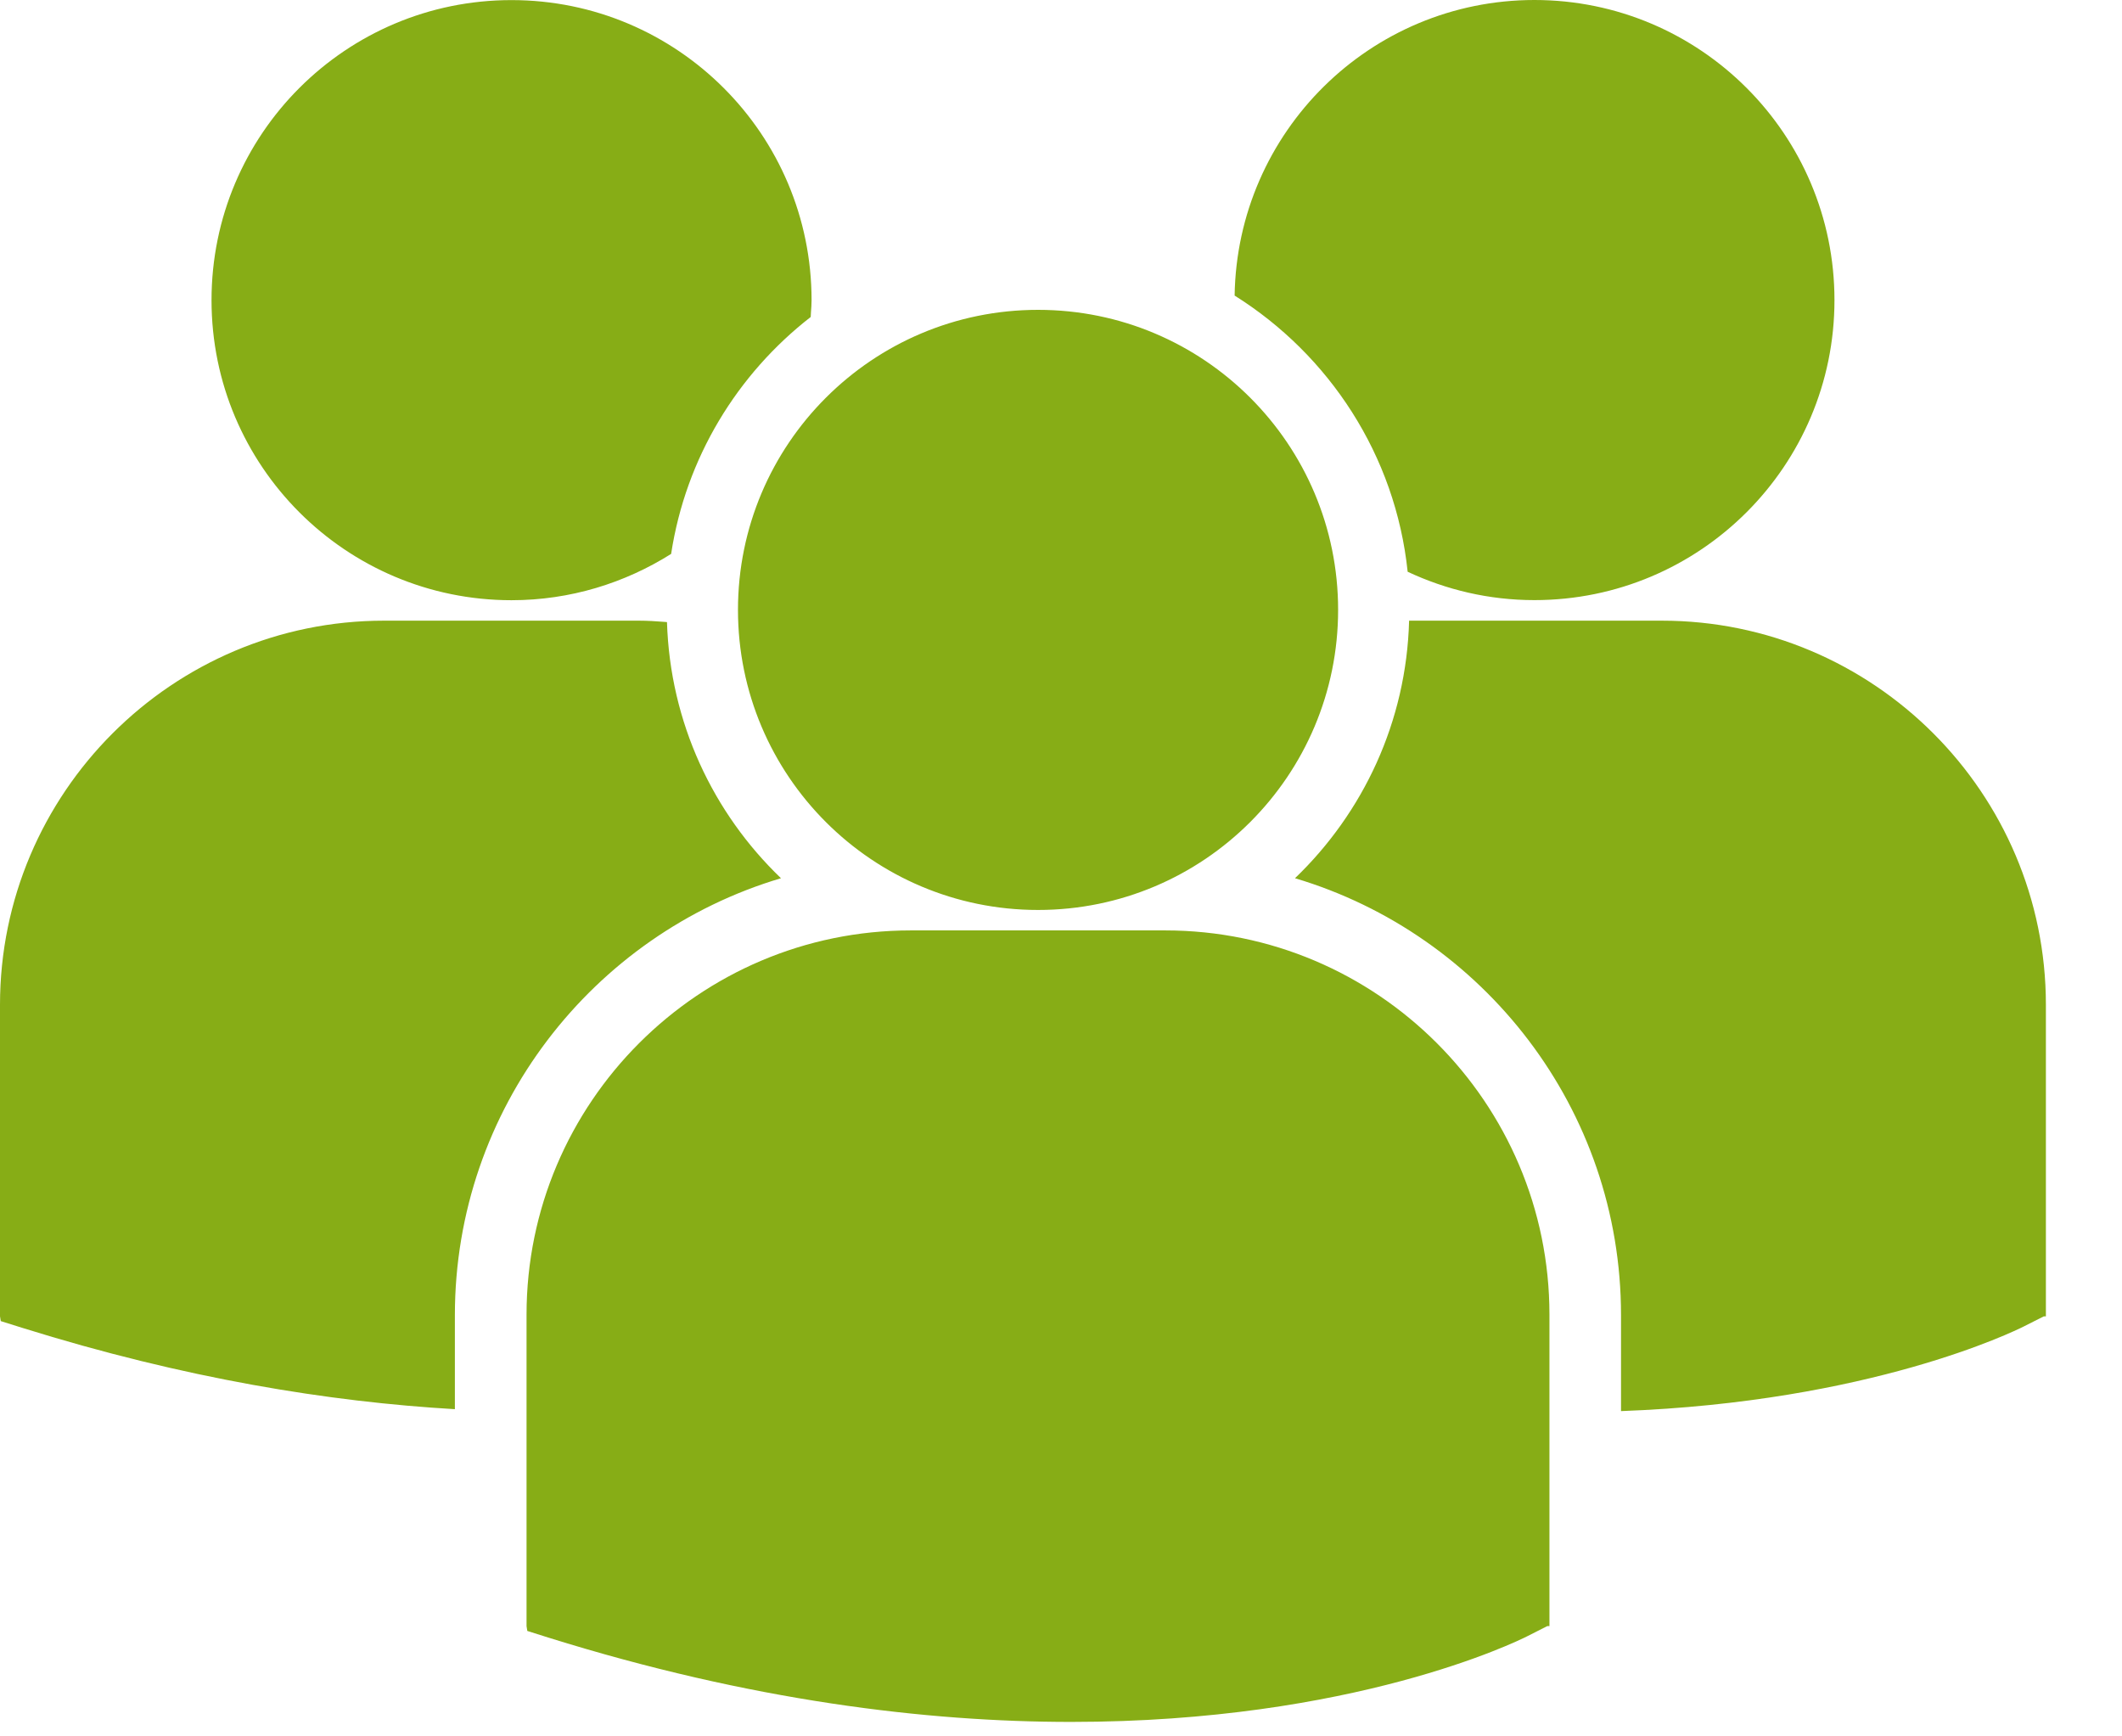 <svg width="22" height="18" viewBox="0 0 22 18" fill="none" xmlns="http://www.w3.org/2000/svg">
<path fill-rule="evenodd" clip-rule="evenodd" d="M14.594 5.927C14.468 4.719 13.781 3.679 12.8 3.064C12.826 1.368 14.206 0.001 15.908 0C17.626 0 19.019 1.393 19.019 3.111C19.019 4.829 17.626 6.221 15.908 6.221C15.437 6.221 14.993 6.114 14.594 5.927ZM13.873 6.322C13.873 8.04 12.48 9.433 10.762 9.433C9.044 9.433 7.651 8.04 7.651 6.322C7.651 4.605 9.044 3.212 10.762 3.212C12.48 3.212 13.873 4.604 13.873 6.322ZM12.081 9.645H9.442C7.246 9.645 5.459 11.432 5.459 13.628V16.857L5.467 16.907L5.689 16.977C7.785 17.631 9.606 17.85 11.105 17.85C14.032 17.85 15.729 17.015 15.834 16.962L16.041 16.857H16.064V13.628C16.064 11.432 14.278 9.645 12.081 9.645ZM14.609 6.434H17.228C19.424 6.434 21.211 8.22 21.211 10.416V13.646H21.189L20.981 13.751C20.883 13.8 19.392 14.533 16.806 14.628V13.633C16.806 11.495 15.378 9.685 13.426 9.104C14.133 8.425 14.581 7.482 14.609 6.434ZM5.303 6.222C5.912 6.222 6.478 6.044 6.958 5.742C7.11 4.747 7.643 3.878 8.405 3.286C8.406 3.269 8.407 3.251 8.408 3.234C8.411 3.193 8.414 3.153 8.414 3.112C8.414 1.393 7.021 0.001 5.303 0.001C3.585 0.001 2.193 1.393 2.193 3.112C2.193 4.829 3.585 6.222 5.303 6.222ZM6.915 6.449C6.947 7.49 7.393 8.429 8.097 9.104C6.144 9.685 4.717 11.495 4.716 13.633V14.608C3.413 14.532 1.912 14.29 0.231 13.765L0.008 13.695L0 13.645V10.416C0 8.22 1.787 6.434 3.983 6.434H6.622C6.714 6.434 6.804 6.44 6.894 6.447C6.901 6.447 6.908 6.448 6.915 6.449Z" fill="#87AD16"/>
</svg>

